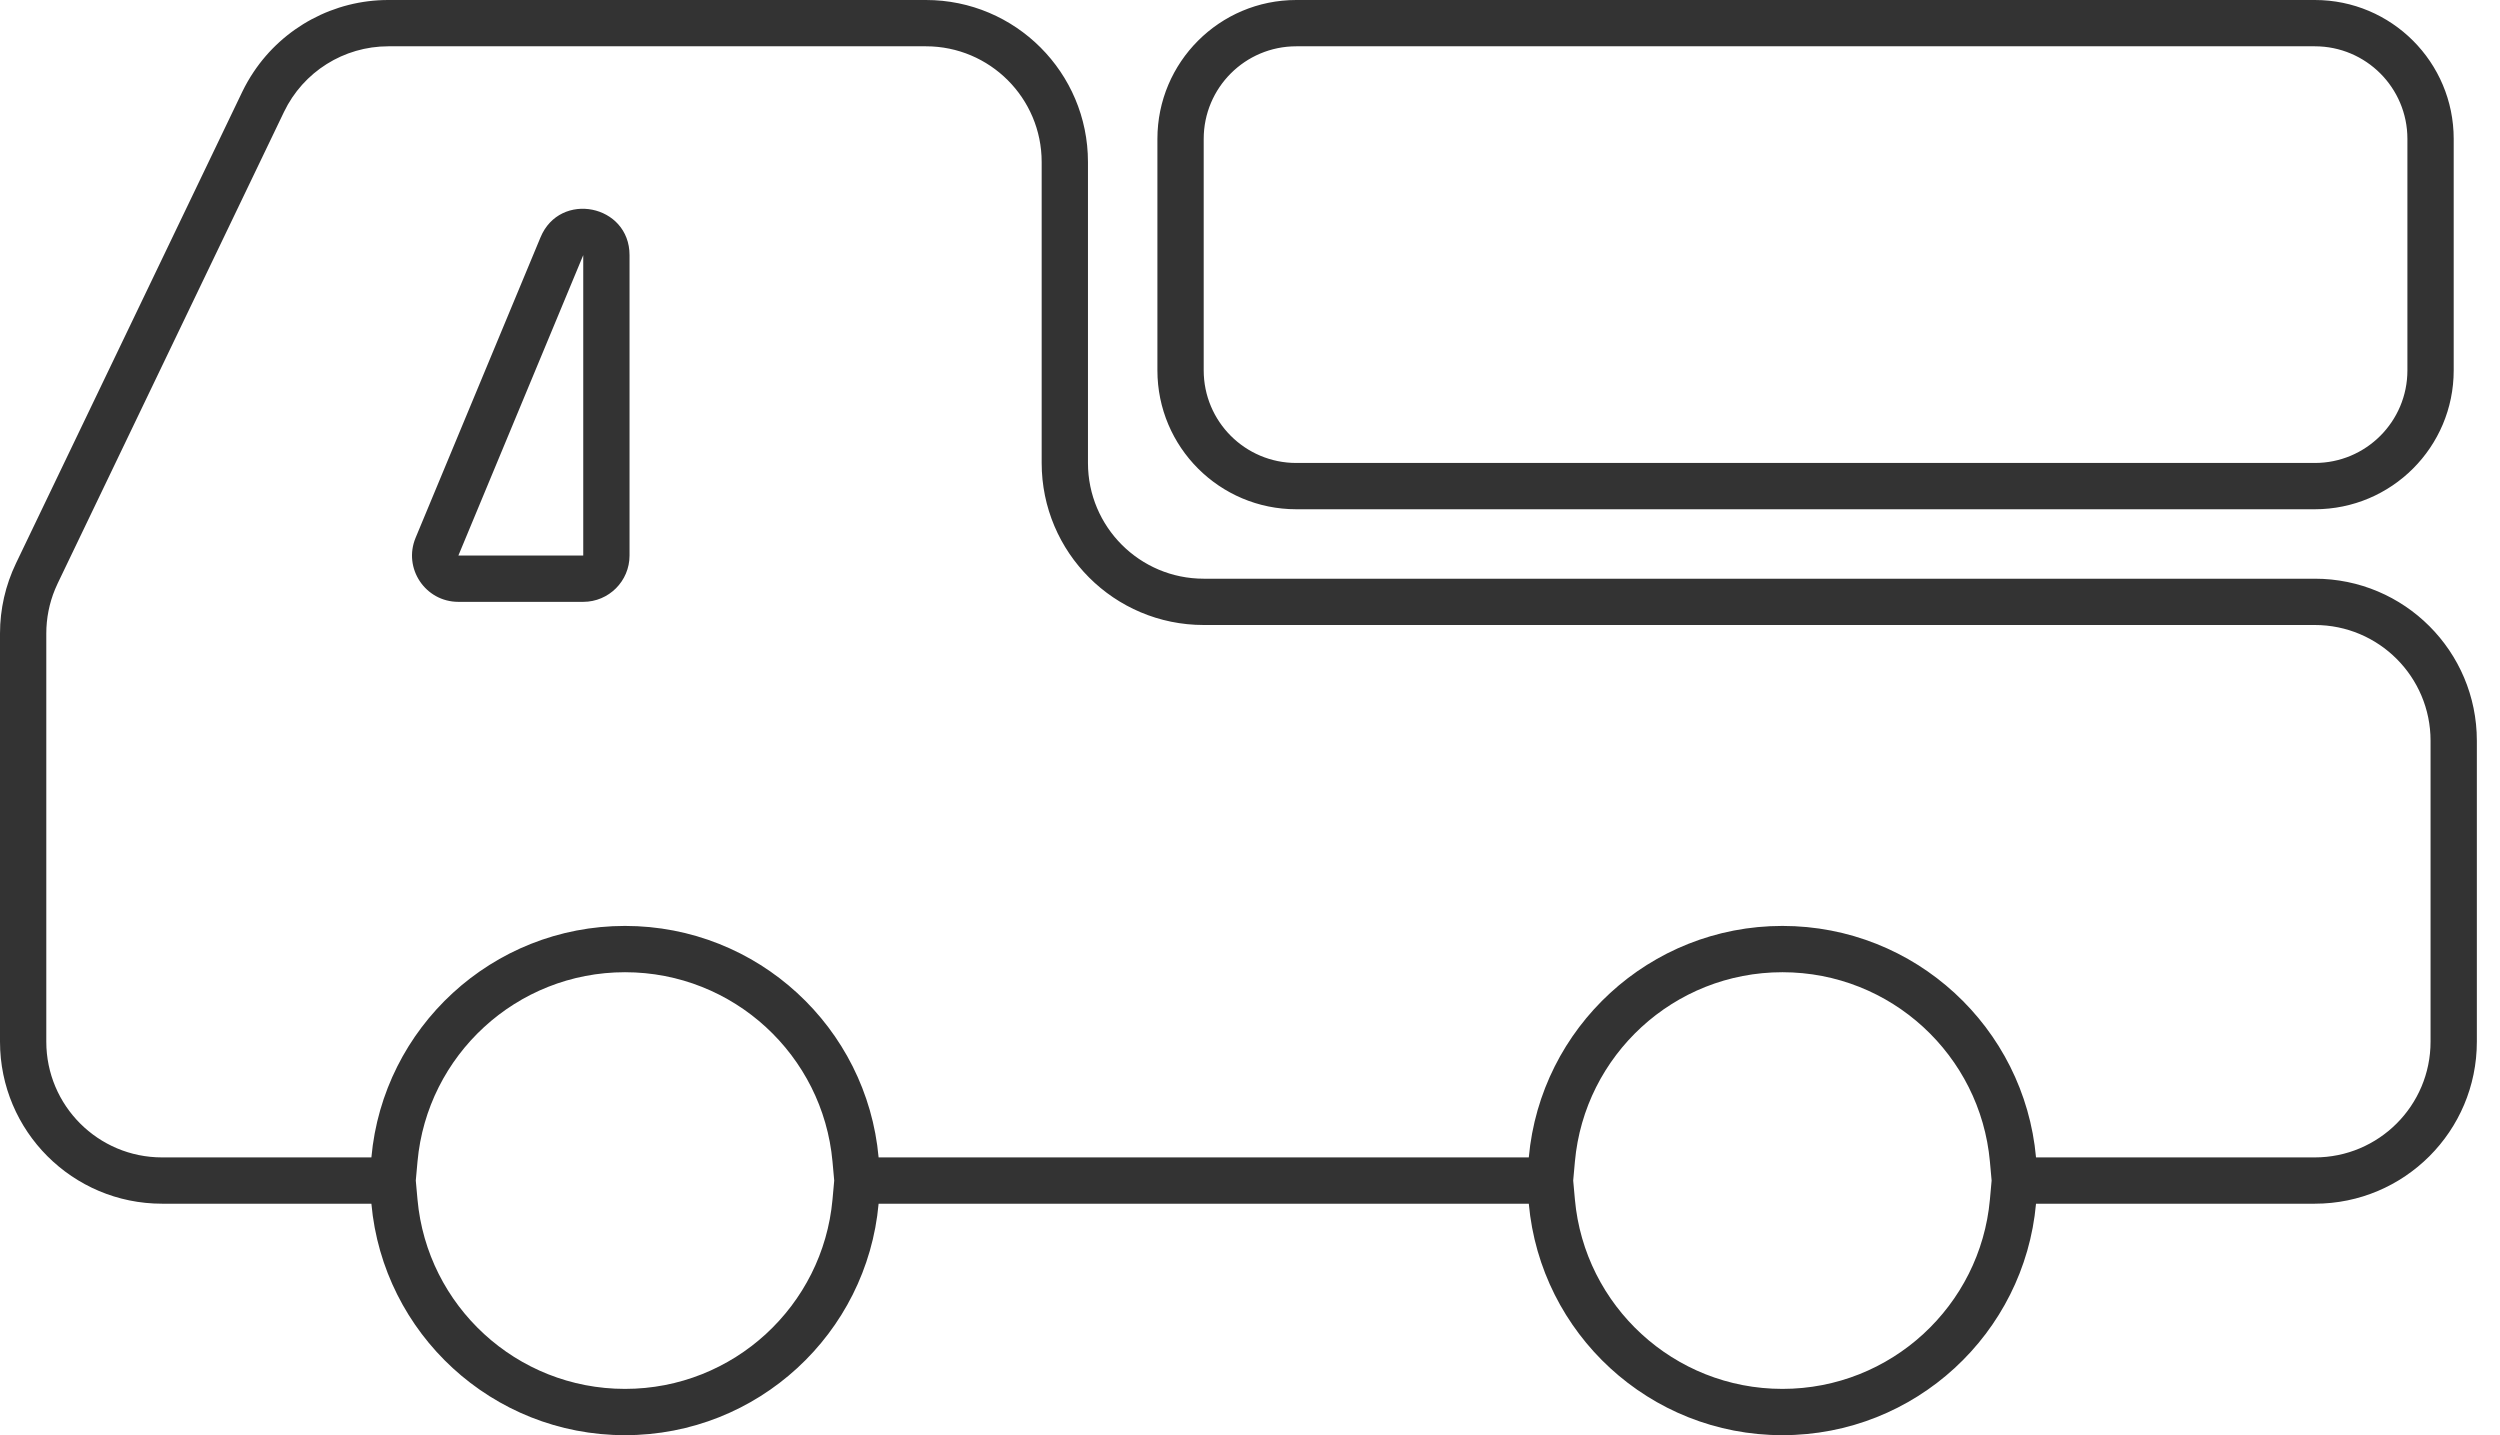 <svg width="54" height="31" viewBox="0 0 54 31" fill="none" xmlns="http://www.w3.org/2000/svg">
<path fill-rule="evenodd" clip-rule="evenodd" d="M42.982 25.91L43.019 25.5L42.982 25.09C42.775 22.797 40.847 21 38.5 21C36.153 21 34.225 22.797 34.018 25.09L33.981 25.5L34.018 25.91C34.225 28.203 36.153 30 38.5 30C40.847 30 42.775 28.203 42.982 25.91ZM17.982 25.91L18.019 25.5L17.982 25.09C17.775 22.797 15.847 21 13.5 21C11.153 21 9.225 22.797 9.018 25.09L8.981 25.5L9.018 25.91C9.225 28.203 11.153 30 13.5 30C15.847 30 17.775 28.203 17.982 25.91ZM8.388 1C7.426 1 6.55 1.551 6.134 2.418L1.246 12.601C1.226 12.643 1.207 12.686 1.189 12.729C1.064 13.031 1 13.355 1 13.683V22.5C1 23.881 2.119 25 3.5 25H8.022C8.275 22.197 10.631 20 13.5 20C16.369 20 18.725 22.197 18.978 25H33.022C33.275 22.197 35.631 20 38.5 20C41.369 20 43.725 22.197 43.978 25H50C51.381 25 52.5 23.881 52.5 22.5V16C52.5 14.619 51.381 13.5 50 13.5H26C24.067 13.5 22.5 11.933 22.5 10V3.5C22.5 2.119 21.381 1 20 1H8.388ZM3.5 26C1.567 26 0 24.433 0 22.5V13.683C0 13.158 0.118 12.641 0.345 12.168L5.232 1.985C5.305 1.834 5.388 1.689 5.48 1.552C6.123 0.591 7.21 0 8.388 0H20C21.933 0 23.5 1.567 23.5 3.5V10C23.5 11.381 24.619 12.5 26 12.5H50C51.933 12.5 53.5 14.067 53.5 16V22.5C53.5 24.433 51.933 26 50 26H43.978C43.725 28.803 41.369 31 38.5 31C35.631 31 33.275 28.803 33.022 26H18.978C18.725 28.803 16.369 31 13.5 31C10.631 31 8.275 28.803 8.022 26H3.5ZM12.598 5.511L9.901 12H12.598V5.511ZM8.977 11.616L11.675 5.127C12.094 4.117 13.598 4.417 13.598 5.511V12C13.598 12.552 13.15 13 12.598 13H9.901C9.187 13 8.703 12.275 8.977 11.616ZM50 0C51.657 0 53 1.343 53 3V8C53 9.657 51.657 11 50 11H28C26.343 11 25 9.657 25 8V3C25 1.343 26.343 0 28 0H50ZM28 1C26.895 1 26 1.895 26 3V8C26 9.105 26.895 10 28 10H50C51.105 10 52 9.105 52 8V3C52 1.895 51.105 1 50 1H28Z" fill="#333333"/>
</svg>
